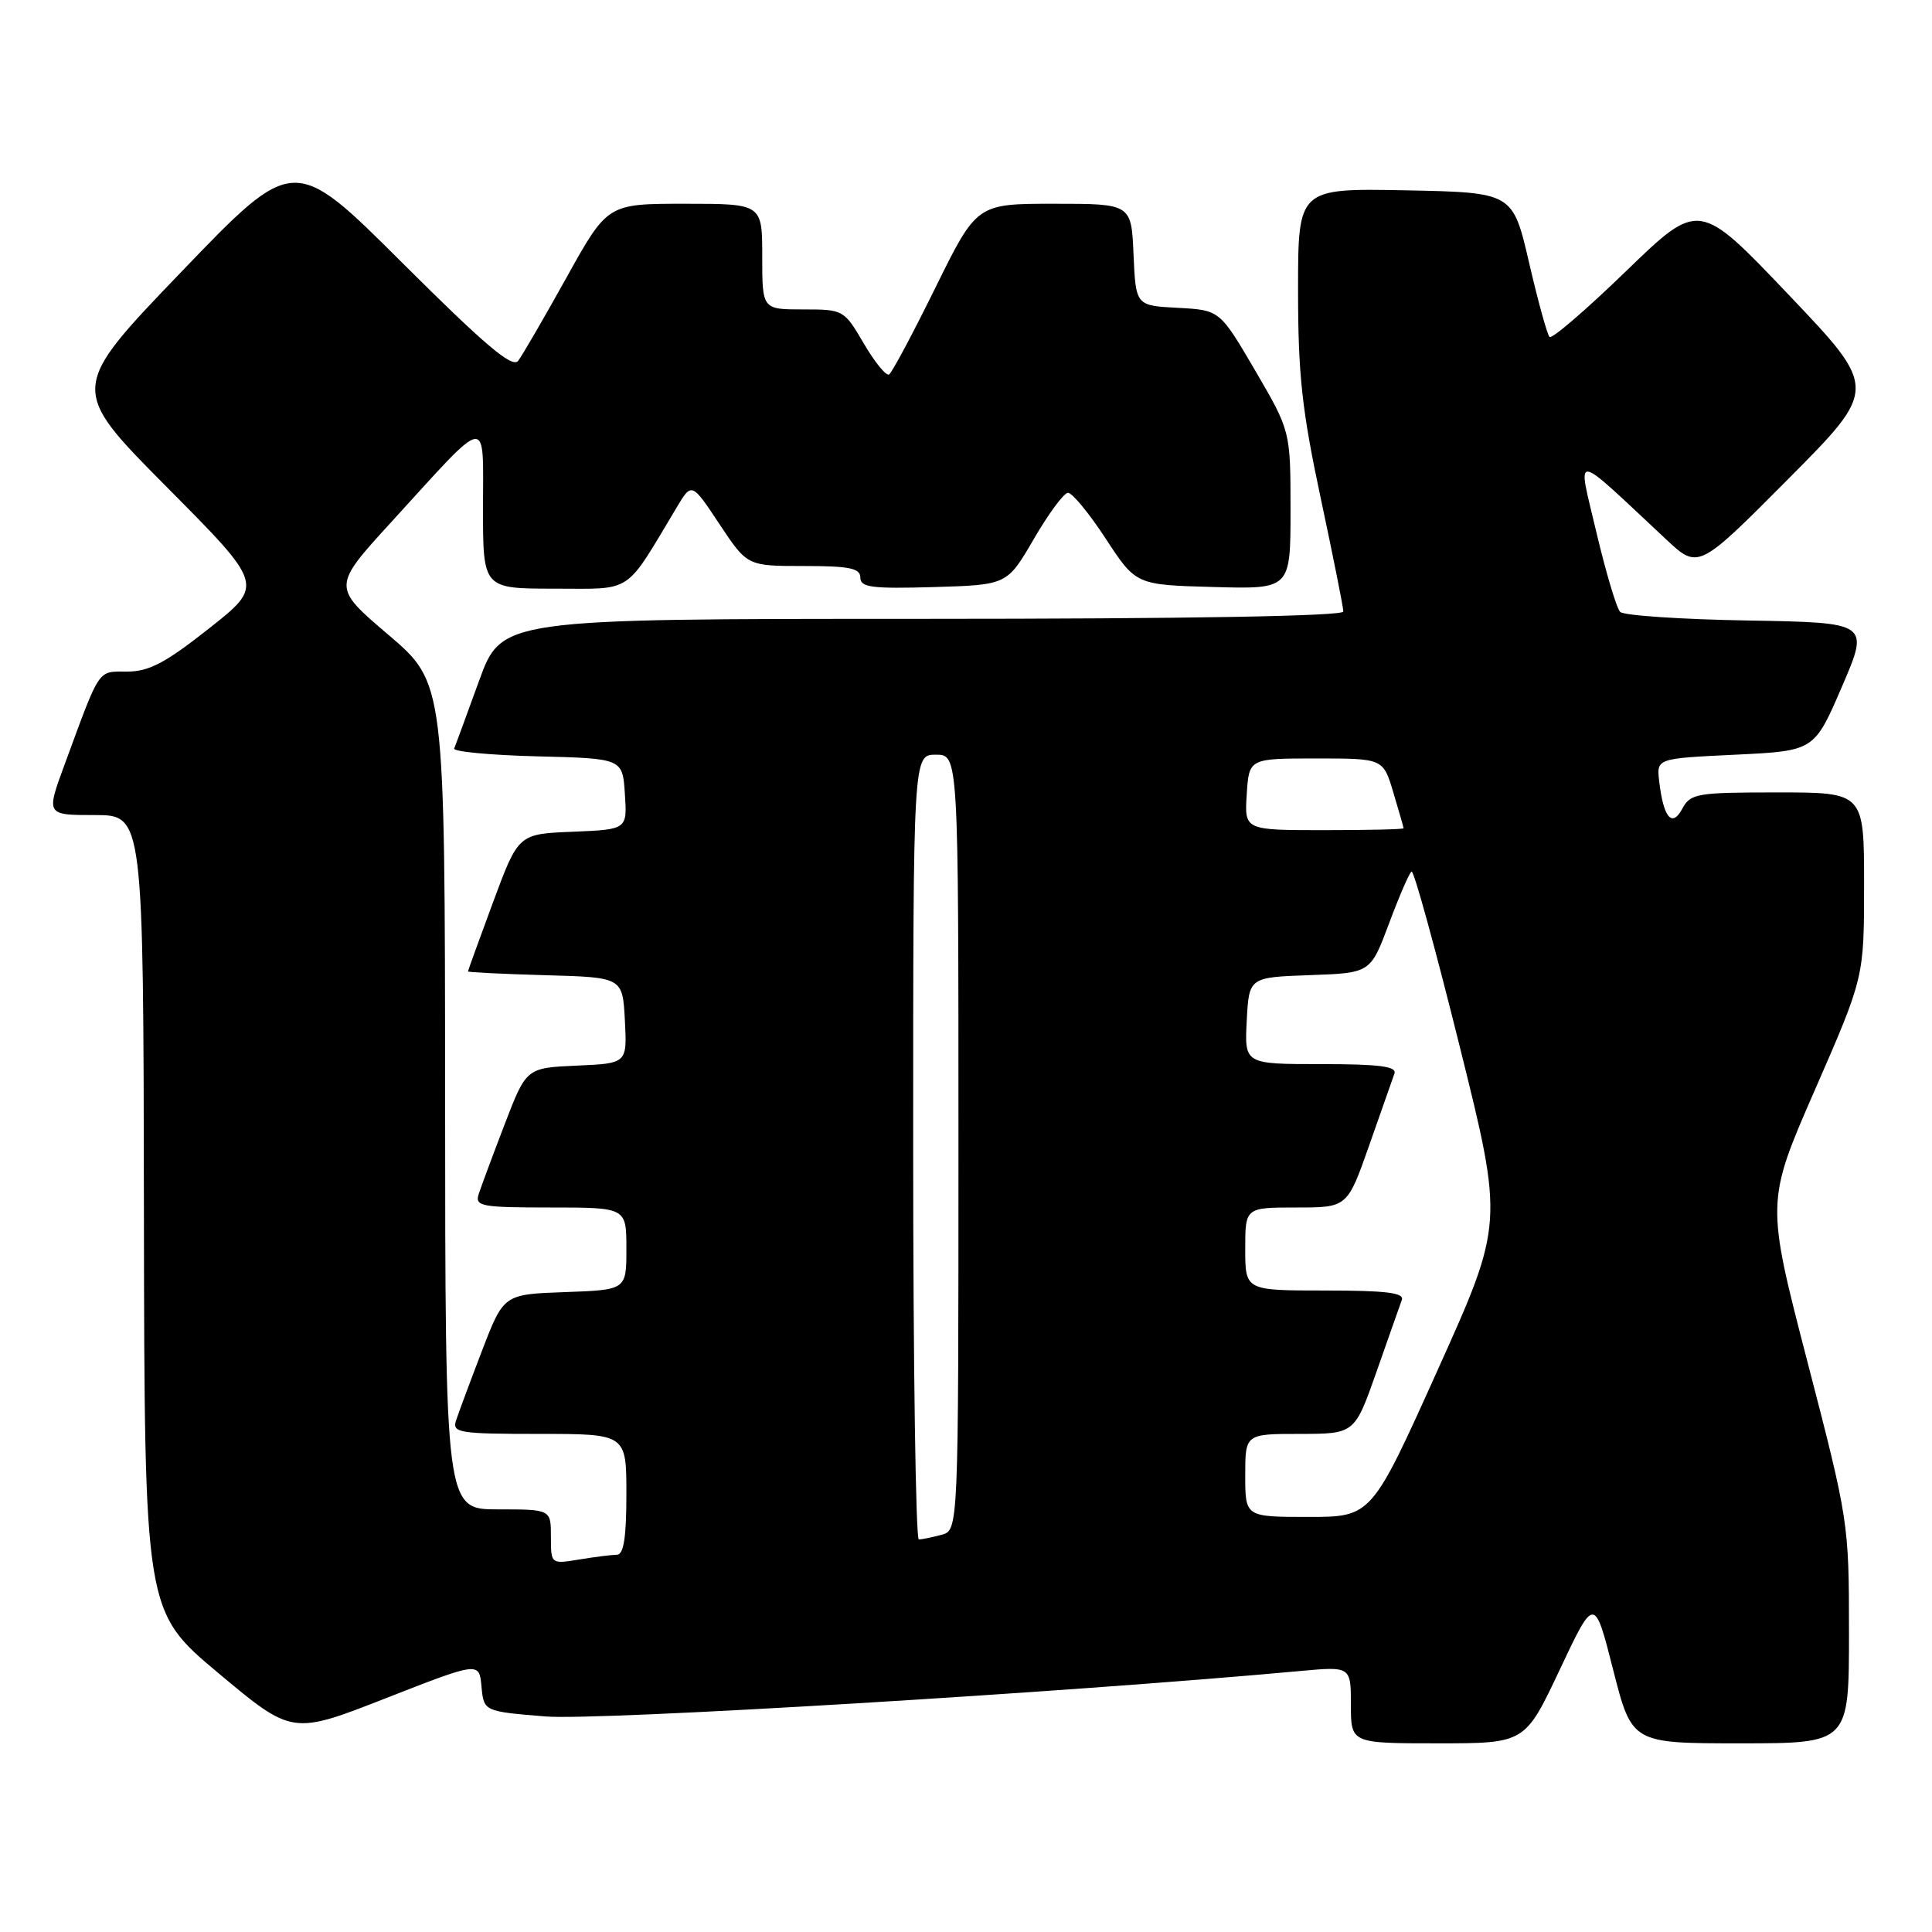 <?xml version="1.0" encoding="UTF-8" standalone="no"?>
<!DOCTYPE svg PUBLIC "-//W3C//DTD SVG 1.1//EN" "http://www.w3.org/Graphics/SVG/1.1/DTD/svg11.dtd" >
<svg xmlns="http://www.w3.org/2000/svg" xmlns:xlink="http://www.w3.org/1999/xlink" version="1.1" viewBox="0 0 256 256">
 <g >
 <path fill="currentColor"
d=" M 206.67 221.25 C 211.27 211.50 211.27 211.50 213.75 221.25 C 216.23 231.00 216.23 231.00 230.61 231.00 C 245.00 231.00 245.00 231.00 245.00 216.33 C 245.00 201.79 244.95 201.48 239.50 180.46 C 234.00 159.26 234.00 159.26 240.50 144.38 C 247.00 129.50 247.00 129.50 247.00 117.25 C 247.00 105.00 247.00 105.00 235.54 105.00 C 224.81 105.00 224.00 105.14 222.91 107.16 C 221.55 109.71 220.41 108.36 219.85 103.50 C 219.50 100.50 219.50 100.50 229.95 100.00 C 240.40 99.50 240.40 99.50 244.06 91.00 C 247.72 82.50 247.72 82.50 231.64 82.22 C 222.79 82.07 215.16 81.56 214.68 81.08 C 214.21 80.61 212.79 75.86 211.53 70.53 C 208.98 59.70 208.08 59.61 220.77 71.47 C 225.04 75.45 225.04 75.45 236.94 63.48 C 248.85 51.50 248.85 51.50 236.99 39.04 C 225.13 26.58 225.13 26.58 215.50 35.89 C 210.21 41.02 205.63 44.96 205.32 44.65 C 205.02 44.35 203.79 39.91 202.61 34.80 C 200.45 25.50 200.45 25.50 186.23 25.22 C 172.00 24.95 172.00 24.95 172.00 38.44 C 172.00 49.64 172.51 54.32 175.00 66.00 C 176.65 73.74 178.00 80.50 178.00 81.03 C 178.00 81.64 157.40 82.00 122.23 82.00 C 66.47 82.00 66.47 82.00 63.48 90.21 C 61.84 94.72 60.36 98.76 60.18 99.18 C 60.00 99.59 64.95 100.06 71.18 100.22 C 82.50 100.50 82.50 100.50 82.80 105.21 C 83.11 109.91 83.11 109.91 75.90 110.21 C 68.69 110.50 68.69 110.50 65.35 119.50 C 63.52 124.45 62.01 128.60 62.01 128.72 C 62.00 128.83 66.61 129.06 72.25 129.22 C 82.50 129.50 82.50 129.50 82.80 135.20 C 83.10 140.91 83.10 140.91 76.42 141.20 C 69.74 141.50 69.74 141.50 66.86 149.00 C 65.28 153.12 63.73 157.29 63.42 158.25 C 62.92 159.84 63.80 160.00 72.93 160.00 C 83.00 160.00 83.00 160.00 83.00 165.46 C 83.00 170.92 83.00 170.92 74.87 171.21 C 66.74 171.50 66.74 171.50 63.86 179.00 C 62.28 183.12 60.73 187.29 60.42 188.25 C 59.91 189.85 60.87 190.00 71.43 190.00 C 83.00 190.00 83.00 190.00 83.00 198.00 C 83.00 203.73 82.64 206.00 81.75 206.01 C 81.06 206.02 78.81 206.30 76.75 206.64 C 73.00 207.26 73.00 207.26 73.00 203.63 C 73.00 200.00 73.00 200.00 66.00 200.00 C 59.00 200.00 59.00 200.00 58.98 145.25 C 58.95 90.50 58.95 90.50 51.48 84.13 C 44.00 77.76 44.00 77.76 51.89 69.13 C 65.03 54.74 64.00 54.90 64.00 67.35 C 64.00 78.00 64.00 78.00 73.49 78.00 C 84.01 78.00 82.68 78.89 89.68 67.21 C 91.66 63.91 91.66 63.91 95.34 69.46 C 99.02 75.00 99.02 75.00 106.51 75.00 C 112.58 75.00 114.00 75.29 114.00 76.54 C 114.00 77.83 115.52 78.03 123.73 77.79 C 133.45 77.50 133.45 77.50 136.98 71.43 C 138.91 68.10 140.95 65.34 141.50 65.30 C 142.05 65.26 144.30 67.99 146.51 71.37 C 150.52 77.50 150.52 77.50 160.76 77.78 C 171.00 78.07 171.00 78.07 171.00 67.59 C 171.00 57.12 171.00 57.12 166.32 49.10 C 161.63 41.09 161.63 41.09 156.07 40.79 C 150.50 40.50 150.50 40.50 150.20 33.75 C 149.91 27.00 149.91 27.00 139.67 27.00 C 129.43 27.00 129.43 27.00 123.96 38.09 C 120.96 44.19 118.19 49.38 117.81 49.62 C 117.42 49.85 115.92 48.01 114.46 45.52 C 111.84 41.04 111.76 41.00 106.40 41.00 C 101.00 41.00 101.00 41.00 101.00 34.00 C 101.00 27.00 101.00 27.00 90.75 27.00 C 80.50 27.00 80.50 27.00 75.08 36.75 C 72.10 42.11 69.21 47.09 68.66 47.81 C 67.89 48.82 64.27 45.75 53.29 34.81 C 38.94 20.50 38.94 20.50 24.05 36.00 C 9.16 51.50 9.16 51.50 22.07 64.51 C 34.99 77.51 34.99 77.51 27.74 83.24 C 21.96 87.81 19.77 88.98 16.87 88.99 C 12.88 89.00 13.35 88.30 8.58 101.25 C 6.09 108.00 6.09 108.00 12.54 108.00 C 19.00 108.00 19.00 108.00 19.07 160.75 C 19.15 213.50 19.15 213.50 28.93 221.69 C 38.72 229.88 38.72 229.88 51.11 225.03 C 63.50 220.18 63.50 220.18 63.80 223.48 C 64.11 226.77 64.11 226.77 72.30 227.44 C 79.31 228.01 141.03 224.29 172.25 221.42 C 179.00 220.80 179.00 220.80 179.00 225.90 C 179.00 231.00 179.00 231.00 190.53 231.00 C 202.07 231.00 202.07 231.00 206.67 221.25 Z  M 121.00 152.00 C 121.00 100.00 121.00 100.00 124.00 100.00 C 127.00 100.00 127.00 100.00 127.00 151.38 C 127.00 202.77 127.00 202.77 124.75 203.37 C 123.51 203.70 122.16 203.98 121.75 203.99 C 121.34 203.99 121.00 180.60 121.00 152.00 Z  M 165.00 195.50 C 165.00 190.00 165.00 190.00 172.25 190.00 C 179.50 189.99 179.50 189.99 182.40 181.75 C 183.99 177.21 185.50 172.94 185.75 172.25 C 186.10 171.30 183.67 171.00 175.61 171.00 C 165.00 171.00 165.00 171.00 165.00 165.50 C 165.00 160.00 165.00 160.00 171.77 160.00 C 178.53 160.00 178.53 160.00 181.43 151.75 C 183.02 147.21 184.53 142.94 184.77 142.25 C 185.11 141.30 182.75 141.00 175.06 141.00 C 164.90 141.00 164.90 141.00 165.20 135.25 C 165.50 129.50 165.50 129.50 173.55 129.21 C 181.60 128.93 181.60 128.93 184.05 122.37 C 185.40 118.76 186.74 115.66 187.04 115.48 C 187.34 115.29 190.20 125.71 193.41 138.62 C 199.25 162.10 199.25 162.10 190.49 181.55 C 181.73 201.00 181.73 201.00 173.36 201.00 C 165.00 201.00 165.00 201.00 165.00 195.50 Z  M 165.20 105.25 C 165.50 100.50 165.50 100.50 174.39 100.50 C 183.28 100.50 183.28 100.50 184.62 105.00 C 185.36 107.47 185.98 109.61 185.98 109.75 C 185.99 109.89 181.25 110.00 175.45 110.00 C 164.89 110.00 164.89 110.00 165.20 105.25 Z "/>
</g>
</svg>